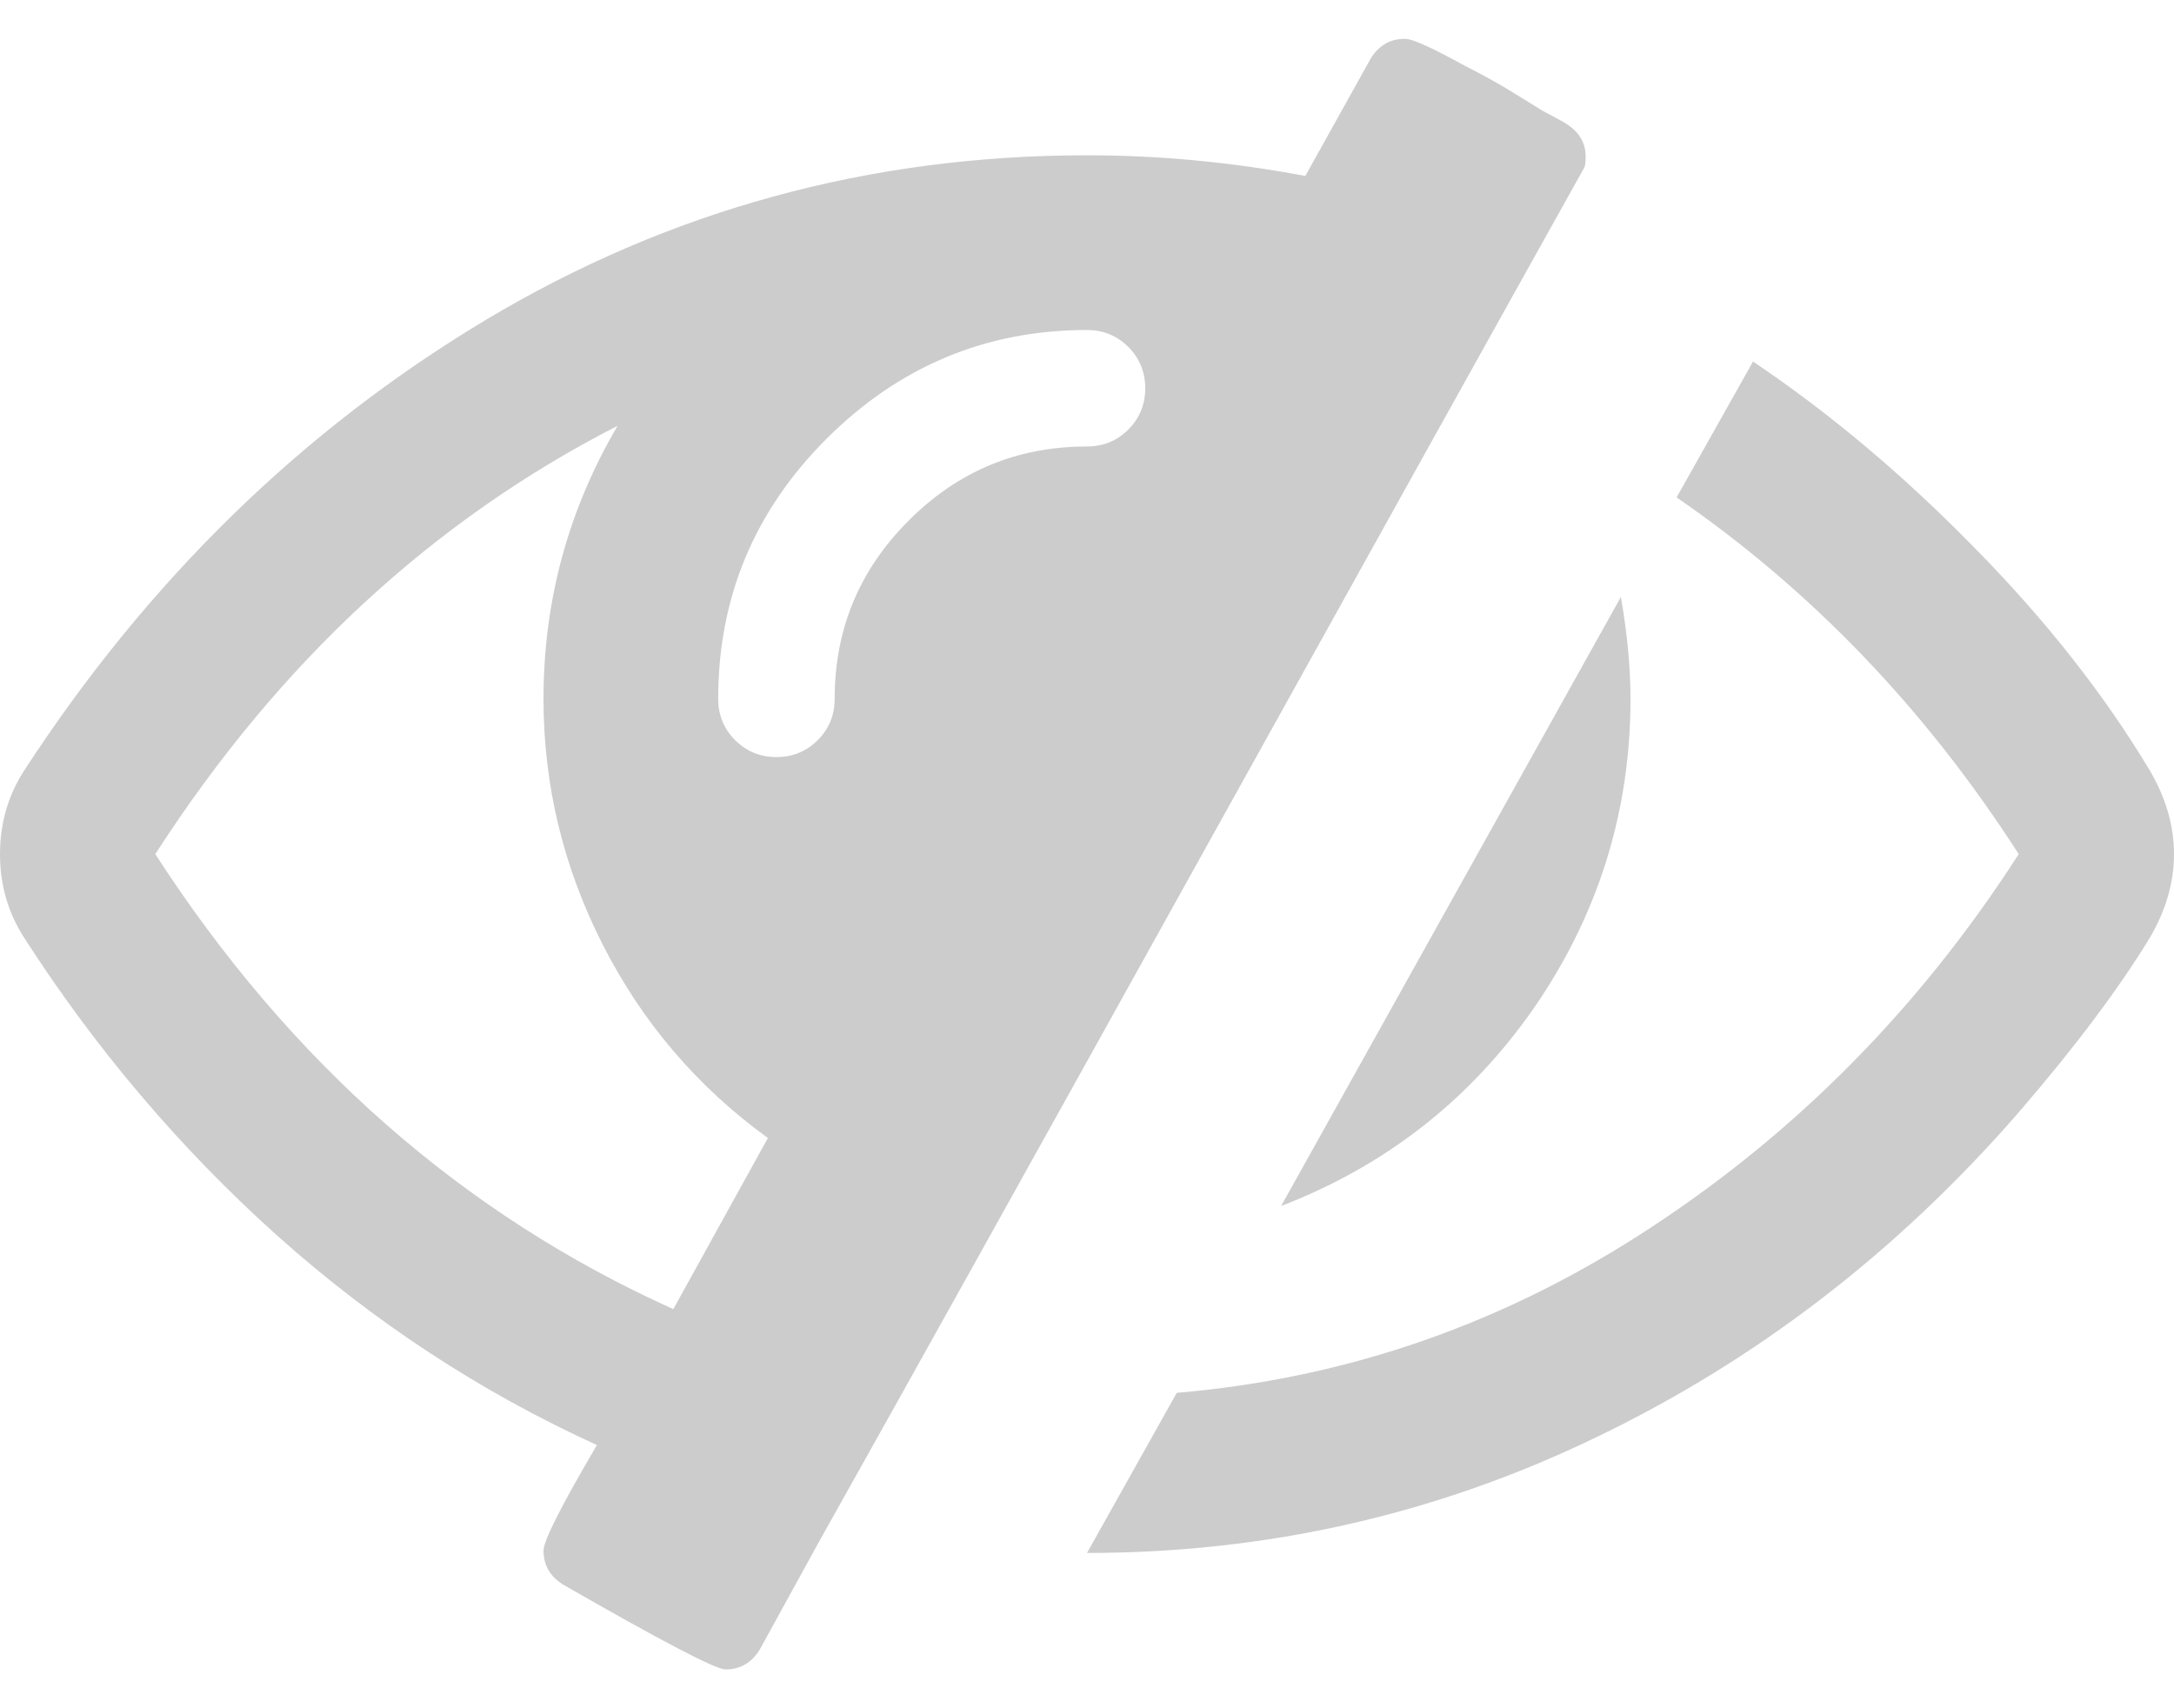 <svg width="14" height="11" viewBox="0 0 14 11" version="1.1" xmlns="http://www.w3.org/2000/svg" xmlns:xlink="http://www.w3.org/1999/xlink">
<title>eye-dont-see</title>
<desc>Created using Figma</desc>
<g id="Canvas" transform="translate(-12019 -97)">
<rect x="12019" y="97" width="14" height="11" fill="#E5E5E5"/>
<clipPath id="clip-0" clip-rule="evenodd">
<path d="M 11994 -230L 12302 -230L 12302 410L 11994 410L 11994 -230Z" fill="#FFFFFF"/>
</clipPath>
<g id="Extension v17c-on" clip-path="url(#clip-0)">
<path d="M 11994 -230L 12302 -230L 12302 410L 11994 410L 11994 -230Z" fill="#4F4F4F"/>
<g id="base" filter="url(#filter0_d)">
<use xlink:href="#path0_fill" transform="translate(11999 -222.971)" fill="#F1F2F6"/>
<mask id="mask0_outline_out">
<rect id="mask0_outline_inv" fill="white" x="-1" y="-2" width="300" height="611" transform="translate(11999 -222.971)"/>
<use xlink:href="#path0_fill" fill="black" transform="translate(11999 -222.971)"/>
</mask>
<g mask="url(#mask0_outline_out)">
<use xlink:href="#path1_stroke_2x" transform="translate(11999 -222.971)" fill="#000000" fill-opacity="0.05"/>
</g>
</g>
<g id="Local v17c">
<g id="card" filter="url(#filter1_d)">
<use xlink:href="#path2_fill" transform="translate(11999 -148)" fill="#FFFFFF"/>
<mask id="mask1_outline_out">
<rect id="mask1_outline_inv" fill="white" x="-1" y="-1" width="300" height="358" transform="translate(11999 -148)"/>
<use xlink:href="#path2_fill" fill="black" transform="translate(11999 -148)"/>
</mask>
<g mask="url(#mask1_outline_out)">
<use xlink:href="#path3_stroke_2x" transform="translate(11999 -148)" fill="#000000" fill-opacity="0.04"/>
</g>
</g>
<g id="networks v17">
<g id="eye-dont-see">
<use xlink:href="#path4_fill" transform="translate(12019 95)" fill="#CCCCCC"/>
</g>
</g>
</g>
</g>
</g>
<defs>
<filter id="filter0_d" filterUnits="userSpaceOnUse" x="11996" y="-226" width="304" height="616" color-interpolation-filters="sRGB">
<feFlood flood-opacity="0" result="BackgroundImageFix"/>
<feColorMatrix in="SourceAlpha" type="matrix" values="0 0 0 0 0 0 0 0 0 0 0 0 0 0 0 0 0 0 255 0"/>
<feOffset dx="0" dy="1"/>
<feGaussianBlur stdDeviation="1"/>
<feColorMatrix type="matrix" values="0 0 0 0 0 0 0 0 0 0 0 0 0 0 0 0 0 0 0.15 0"/>
<feBlend mode="normal" in2="BackgroundImageFix" result="effect1_dropShadow"/>
<feBlend mode="normal" in="SourceGraphic" in2="effect1_dropShadow" result="shape"/>
</filter>
<filter id="filter1_d" filterUnits="userSpaceOnUse" x="11995" y="-150" width="306" height="364" color-interpolation-filters="sRGB">
<feFlood flood-opacity="0" result="BackgroundImageFix"/>
<feColorMatrix in="SourceAlpha" type="matrix" values="0 0 0 0 0 0 0 0 0 0 0 0 0 0 0 0 0 0 255 0"/>
<feOffset dx="0" dy="2"/>
<feGaussianBlur stdDeviation="1.5"/>
<feColorMatrix type="matrix" values="0 0 0 0 0 0 0 0 0 0 0 0 0 0 0 0 0 0 0.06 0"/>
<feBlend mode="normal" in2="BackgroundImageFix" result="effect1_dropShadow"/>
<feBlend mode="normal" in="SourceGraphic" in2="effect1_dropShadow" result="shape"/>
</filter>
<path id="path0_fill" fill-rule="evenodd" d="M 160.171 13.971L 149 0L 137.829 13.971L 3 13.971C 1.343 13.971 0 15.314 0 16.971L 0 604.971C 0 606.627 1.343 607.971 3 607.971L 295 607.971C 296.657 607.971 298 606.627 298 604.971L 298 16.971C 298 15.314 296.657 13.971 295 13.971L 160.171 13.971Z"/>
<path id="path1_stroke_2x" d="M 149 0L 149.781 -0.625L 149 -1.601L 148.219 -0.625L 149 0ZM 160.171 13.971L 159.39 14.595L 159.69 14.971L 160.171 14.971L 160.171 13.971ZM 137.829 13.971L 137.829 14.971L 138.31 14.971L 138.61 14.595L 137.829 13.971ZM 148.219 0.625L 159.39 14.595L 160.952 13.346L 149.781 -0.625L 148.219 0.625ZM 138.61 14.595L 149.781 0.625L 148.219 -0.625L 137.048 13.346L 138.61 14.595ZM 3 14.971L 137.829 14.971L 137.829 12.971L 3 12.971L 3 14.971ZM 1 16.971C 1 15.866 1.895 14.971 3 14.971L 3 12.971C 0.79 12.971 -1 14.761 -1 16.971L 1 16.971ZM 1 604.971L 1 16.971L -1 16.971L -1 604.971L 1 604.971ZM 3 606.971C 1.895 606.971 1 606.075 1 604.971L -1 604.971C -1 607.18 0.79 608.971 3 608.971L 3 606.971ZM 295 606.971L 3 606.971L 3 608.971L 295 608.971L 295 606.971ZM 297 604.971C 297 606.075 296.105 606.971 295 606.971L 295 608.971C 297.21 608.971 299 607.18 299 604.971L 297 604.971ZM 297 16.971L 297 604.971L 299 604.971L 299 16.971L 297 16.971ZM 295 14.971C 296.105 14.971 297 15.866 297 16.971L 299 16.971C 299 14.761 297.21 12.971 295 12.971L 295 14.971ZM 160.171 14.971L 295 14.971L 295 12.971L 160.171 12.971L 160.171 14.971Z"/>
<path id="path2_fill" d="M 0 0L 298 0L 298 356L 0 356L 0 0Z"/>
<path id="path3_stroke_2x" d="M 0 0L 0 -1L -1 -1L -1 0L 0 0ZM 298 0L 299 0L 299 -1L 298 -1L 298 0ZM 298 356L 298 357L 299 357L 299 356L 298 356ZM 0 356L -1 356L -1 357L 0 357L 0 356ZM 0 1L 298 1L 298 -1L 0 -1L 0 1ZM 297 0L 297 356L 299 356L 299 0L 297 0ZM 298 355L 0 355L 0 357L 298 357L 298 355ZM 1 356L 1 0L -1 0L -1 356L 1 356Z"/>
<path id="path4_fill" d="M 4.336 10.43L 4.945 9.328C 4.492 9 4.138 8.586 3.883 8.086C 3.628 7.586 3.5 7.057 3.5 6.5C 3.5 5.87 3.659 5.284 3.977 4.742C 2.784 5.352 1.792 6.271 1 7.5C 1.87 8.844 2.982 9.82 4.336 10.43ZM 7.266 4.766C 7.339 4.693 7.375 4.604 7.375 4.5C 7.375 4.396 7.339 4.307 7.266 4.234C 7.193 4.161 7.104 4.125 7 4.125C 6.349 4.125 5.789 4.359 5.32 4.828C 4.857 5.292 4.625 5.849 4.625 6.5C 4.625 6.604 4.661 6.693 4.734 6.766C 4.807 6.839 4.896 6.875 5 6.875C 5.104 6.875 5.193 6.839 5.266 6.766C 5.339 6.693 5.375 6.604 5.375 6.5C 5.375 6.052 5.534 5.669 5.852 5.352C 6.169 5.034 6.552 4.875 7 4.875C 7.104 4.875 7.193 4.839 7.266 4.766ZM 10.211 3.008C 10.211 3.044 10.208 3.068 10.203 3.078C 9.656 4.057 8.836 5.531 7.742 7.5C 6.648 9.469 5.826 10.945 5.273 11.93L 4.891 12.625C 4.839 12.708 4.766 12.75 4.672 12.75C 4.609 12.75 4.26 12.568 3.625 12.203C 3.542 12.151 3.5 12.078 3.5 11.984C 3.5 11.922 3.615 11.695 3.844 11.305C 3.099 10.966 2.411 10.516 1.781 9.953C 1.156 9.391 0.615 8.753 0.156 8.039C 0.052 7.878 0 7.698 0 7.5C 0 7.302 0.052 7.122 0.156 6.961C 0.953 5.737 1.943 4.771 3.125 4.062C 4.307 3.354 5.599 3 7 3C 7.464 3 7.932 3.044 8.406 3.133L 8.828 2.375C 8.88 2.292 8.953 2.25 9.047 2.25C 9.073 2.25 9.12 2.266 9.188 2.297C 9.255 2.328 9.336 2.37 9.43 2.422C 9.523 2.469 9.609 2.516 9.688 2.562C 9.766 2.609 9.846 2.659 9.93 2.711C 10.018 2.758 10.07 2.786 10.086 2.797C 10.169 2.849 10.211 2.919 10.211 3.008ZM 10.5 6.5C 10.5 7.224 10.294 7.885 9.883 8.484C 9.471 9.078 8.927 9.505 8.25 9.766L 10.438 5.844C 10.479 6.078 10.5 6.297 10.5 6.5ZM 13.844 6.961C 13.948 7.138 14 7.318 14 7.5C 14 7.682 13.948 7.862 13.844 8.039C 13.641 8.372 13.357 8.75 12.992 9.172C 12.211 10.068 11.305 10.763 10.273 11.258C 9.247 11.753 8.156 12 7 12L 7.578 10.969C 8.682 10.875 9.703 10.518 10.641 9.898C 11.583 9.279 12.37 8.479 13 7.5C 12.401 6.568 11.667 5.802 10.797 5.203L 11.289 4.328C 11.784 4.661 12.258 5.06 12.711 5.523C 13.169 5.987 13.547 6.466 13.844 6.961Z"/>
</defs>
</svg>
